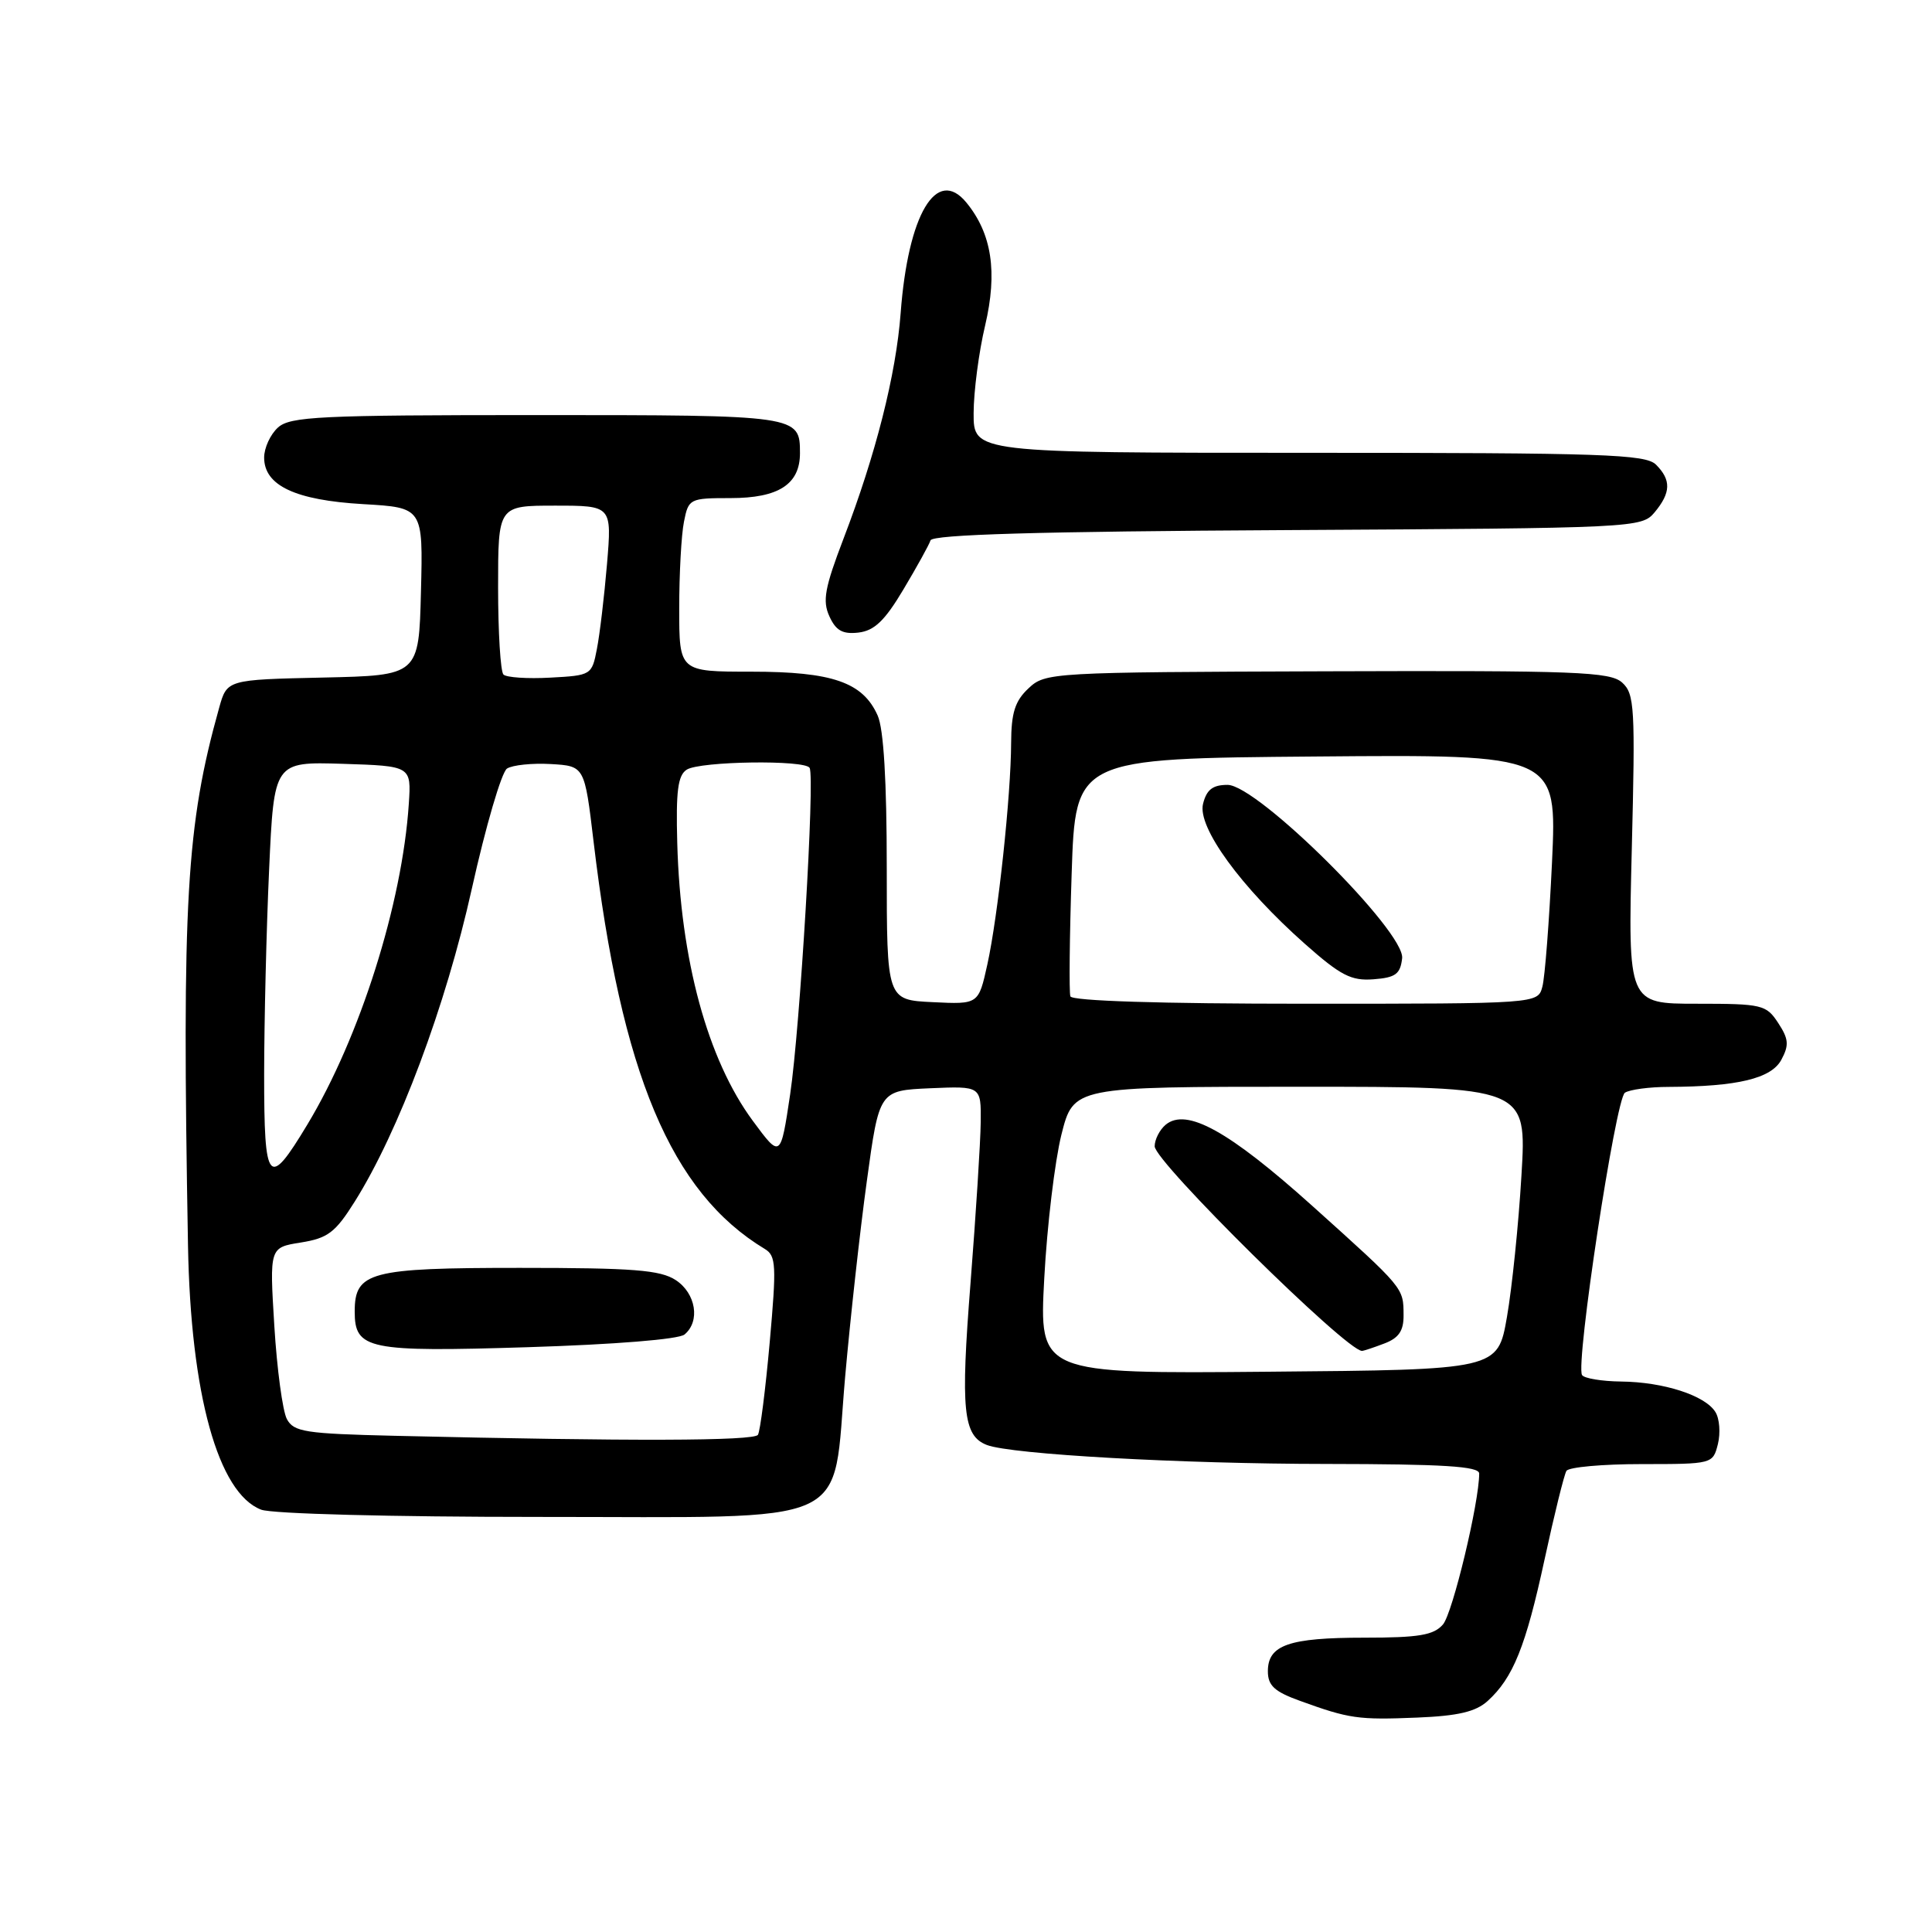 <?xml version="1.0" encoding="UTF-8" standalone="no"?>
<!DOCTYPE svg PUBLIC "-//W3C//DTD SVG 1.1//EN" "http://www.w3.org/Graphics/SVG/1.1/DTD/svg11.dtd" >
<svg xmlns="http://www.w3.org/2000/svg" xmlns:xlink="http://www.w3.org/1999/xlink" version="1.1" viewBox="0 0 256 256">
 <g >
 <path fill="currentColor"
d=" M 197.11 225.40 C 200.49 222.34 202.17 218.18 204.66 206.65 C 205.95 200.68 207.26 195.39 207.56 194.90 C 207.87 194.40 212.36 194.00 217.54 194.00 C 226.90 194.00 226.97 193.98 227.63 191.35 C 227.99 189.89 227.85 187.97 227.30 187.10 C 225.94 184.90 220.43 183.12 214.81 183.06 C 212.23 183.03 209.90 182.64 209.63 182.20 C 208.74 180.76 214.08 145.57 215.31 144.79 C 215.96 144.37 218.57 144.02 221.11 144.02 C 230.24 143.98 234.71 142.91 236.04 140.42 C 237.08 138.48 237.01 137.67 235.62 135.55 C 234.04 133.13 233.50 133.00 224.83 133.00 C 215.71 133.00 215.71 133.00 216.22 112.54 C 216.69 93.76 216.59 91.94 214.95 90.45 C 213.36 89.01 208.95 88.84 175.85 88.95 C 139.20 89.07 138.51 89.11 136.28 91.21 C 134.49 92.88 134.00 94.45 133.98 98.42 C 133.96 105.40 132.24 121.39 130.83 127.79 C 129.66 133.09 129.66 133.09 123.58 132.79 C 117.50 132.50 117.50 132.50 117.50 115.00 C 117.50 103.49 117.09 96.57 116.29 94.80 C 114.33 90.40 110.29 89.00 99.55 89.00 C 90.00 89.00 90.00 89.00 90.00 80.62 C 90.00 76.02 90.28 70.84 90.63 69.13 C 91.23 66.08 91.38 66.00 96.80 66.00 C 103.17 66.00 106.00 64.17 106.00 60.05 C 106.00 55.02 105.87 55.00 71.13 55.00 C 42.32 55.00 38.45 55.19 36.83 56.65 C 35.82 57.57 35.00 59.35 35.00 60.63 C 35.00 64.34 39.13 66.28 48.12 66.80 C 56.06 67.26 56.06 67.26 55.78 78.38 C 55.50 89.50 55.50 89.50 42.79 89.78 C 30.08 90.06 30.08 90.06 29.04 93.78 C 24.68 109.36 24.10 119.33 24.91 165.00 C 25.26 184.72 28.90 197.87 34.61 200.04 C 36.04 200.59 51.89 201.00 71.32 201.00 C 113.92 200.99 110.21 202.68 111.98 182.50 C 112.66 174.80 113.95 163.10 114.86 156.50 C 116.50 144.50 116.50 144.50 123.25 144.20 C 130.00 143.91 130.00 143.91 129.95 148.70 C 129.92 151.34 129.31 160.93 128.60 170.00 C 127.27 186.86 127.61 190.25 130.77 191.47 C 134.02 192.71 156.49 193.97 175.75 193.98 C 191.27 194.00 196.00 194.29 196.00 195.25 C 196.00 199.10 192.48 213.76 191.20 215.25 C 189.97 216.67 188.02 217.00 180.78 217.00 C 170.78 217.00 168.00 217.97 168.00 221.45 C 168.00 223.35 168.87 224.15 172.25 225.37 C 178.78 227.74 179.97 227.91 187.76 227.59 C 193.19 227.37 195.54 226.82 197.11 225.40 Z  M 119.71 78.10 C 121.48 75.13 123.10 72.21 123.30 71.60 C 123.56 70.83 137.56 70.42 170.58 70.24 C 216.84 69.98 217.52 69.94 219.25 67.88 C 221.41 65.28 221.46 63.60 219.43 61.57 C 218.05 60.19 212.48 60.00 173.43 60.00 C 129.00 60.00 129.00 60.00 129.01 54.75 C 129.02 51.86 129.70 46.64 130.53 43.15 C 132.20 36.05 131.43 30.96 128.05 26.84 C 124.10 22.03 120.32 28.39 119.34 41.50 C 118.73 49.63 116.04 60.24 111.78 71.35 C 109.28 77.89 108.96 79.62 109.90 81.67 C 110.76 83.56 111.65 84.06 113.75 83.82 C 115.86 83.57 117.24 82.25 119.71 78.10 Z  M 52.27 190.25 C 40.43 189.97 38.93 189.74 38.01 188.03 C 37.45 186.97 36.70 181.43 36.35 175.70 C 35.71 165.30 35.71 165.30 39.86 164.64 C 43.43 164.07 44.43 163.32 46.99 159.24 C 52.83 149.95 59.07 133.30 62.52 117.76 C 64.36 109.48 66.46 102.31 67.18 101.84 C 67.91 101.37 70.52 101.10 72.98 101.24 C 77.46 101.50 77.46 101.50 78.65 111.50 C 82.31 142.27 88.92 158.01 101.35 165.50 C 102.84 166.40 102.90 167.67 101.99 177.87 C 101.43 184.12 100.73 189.64 100.43 190.12 C 99.92 190.94 83.55 190.99 52.27 190.25 Z  M 90.70 176.83 C 92.82 175.08 92.21 171.37 89.54 169.62 C 87.49 168.28 83.94 168.00 68.86 168.00 C 48.99 168.00 47.00 168.53 47.00 173.79 C 47.00 178.81 48.76 179.17 69.95 178.51 C 81.45 178.15 89.94 177.47 90.70 176.83 Z  M 138.37 169.38 C 138.74 162.42 139.77 153.86 140.64 150.36 C 142.24 144.00 142.24 144.00 172.28 144.00 C 202.31 144.00 202.31 144.00 201.60 155.75 C 201.22 162.21 200.35 170.65 199.68 174.50 C 198.46 181.50 198.46 181.50 168.07 181.76 C 137.69 182.03 137.69 182.03 138.37 169.38 Z  M 183.43 178.02 C 185.34 177.30 186.00 176.34 185.98 174.27 C 185.96 170.60 186.10 170.77 173.88 159.78 C 162.82 149.85 157.22 146.75 154.46 149.03 C 153.66 149.70 153.00 150.99 153.00 151.89 C 153.00 153.94 178.39 179.00 180.47 179.00 C 180.69 179.00 182.02 178.56 183.43 178.02 Z  M 35.00 142.33 C 35.01 135.28 35.30 123.07 35.66 115.21 C 36.31 100.93 36.31 100.93 45.41 101.21 C 54.50 101.50 54.50 101.50 54.17 106.50 C 53.30 119.74 47.69 137.47 40.72 149.02 C 35.55 157.60 35.00 156.97 35.00 142.33 Z  M 99.74 148.50 C 93.75 140.38 90.16 127.18 89.74 111.71 C 89.55 104.81 89.82 102.73 91.00 101.98 C 92.77 100.86 106.70 100.66 107.28 101.75 C 107.99 103.07 106.01 136.21 104.70 145.00 C 103.43 153.50 103.43 153.50 99.74 148.50 Z  M 141.83 132.02 C 141.65 131.48 141.72 124.17 142.00 115.77 C 142.50 100.50 142.50 100.50 174.41 100.24 C 206.31 99.97 206.31 99.97 205.65 114.24 C 205.28 122.08 204.71 129.51 204.37 130.75 C 203.77 133.00 203.77 133.00 172.97 133.00 C 153.71 133.00 142.04 132.63 141.83 132.02 Z  M 185.79 126.98 C 186.21 123.46 166.63 104.00 162.66 104.00 C 160.69 104.00 159.88 104.63 159.41 106.51 C 158.63 109.59 164.42 117.55 172.93 125.09 C 177.64 129.26 179.04 129.99 182.00 129.76 C 184.91 129.54 185.55 129.08 185.79 126.98 Z  M 66.71 89.38 C 66.32 88.99 66.00 83.79 66.00 77.83 C 66.00 67.00 66.00 67.00 73.54 67.00 C 81.08 67.00 81.08 67.00 80.43 74.75 C 80.07 79.01 79.47 84.08 79.09 86.00 C 78.43 89.45 78.33 89.50 72.92 89.79 C 69.90 89.96 67.10 89.77 66.71 89.38 Z "/>
</g>
</svg>